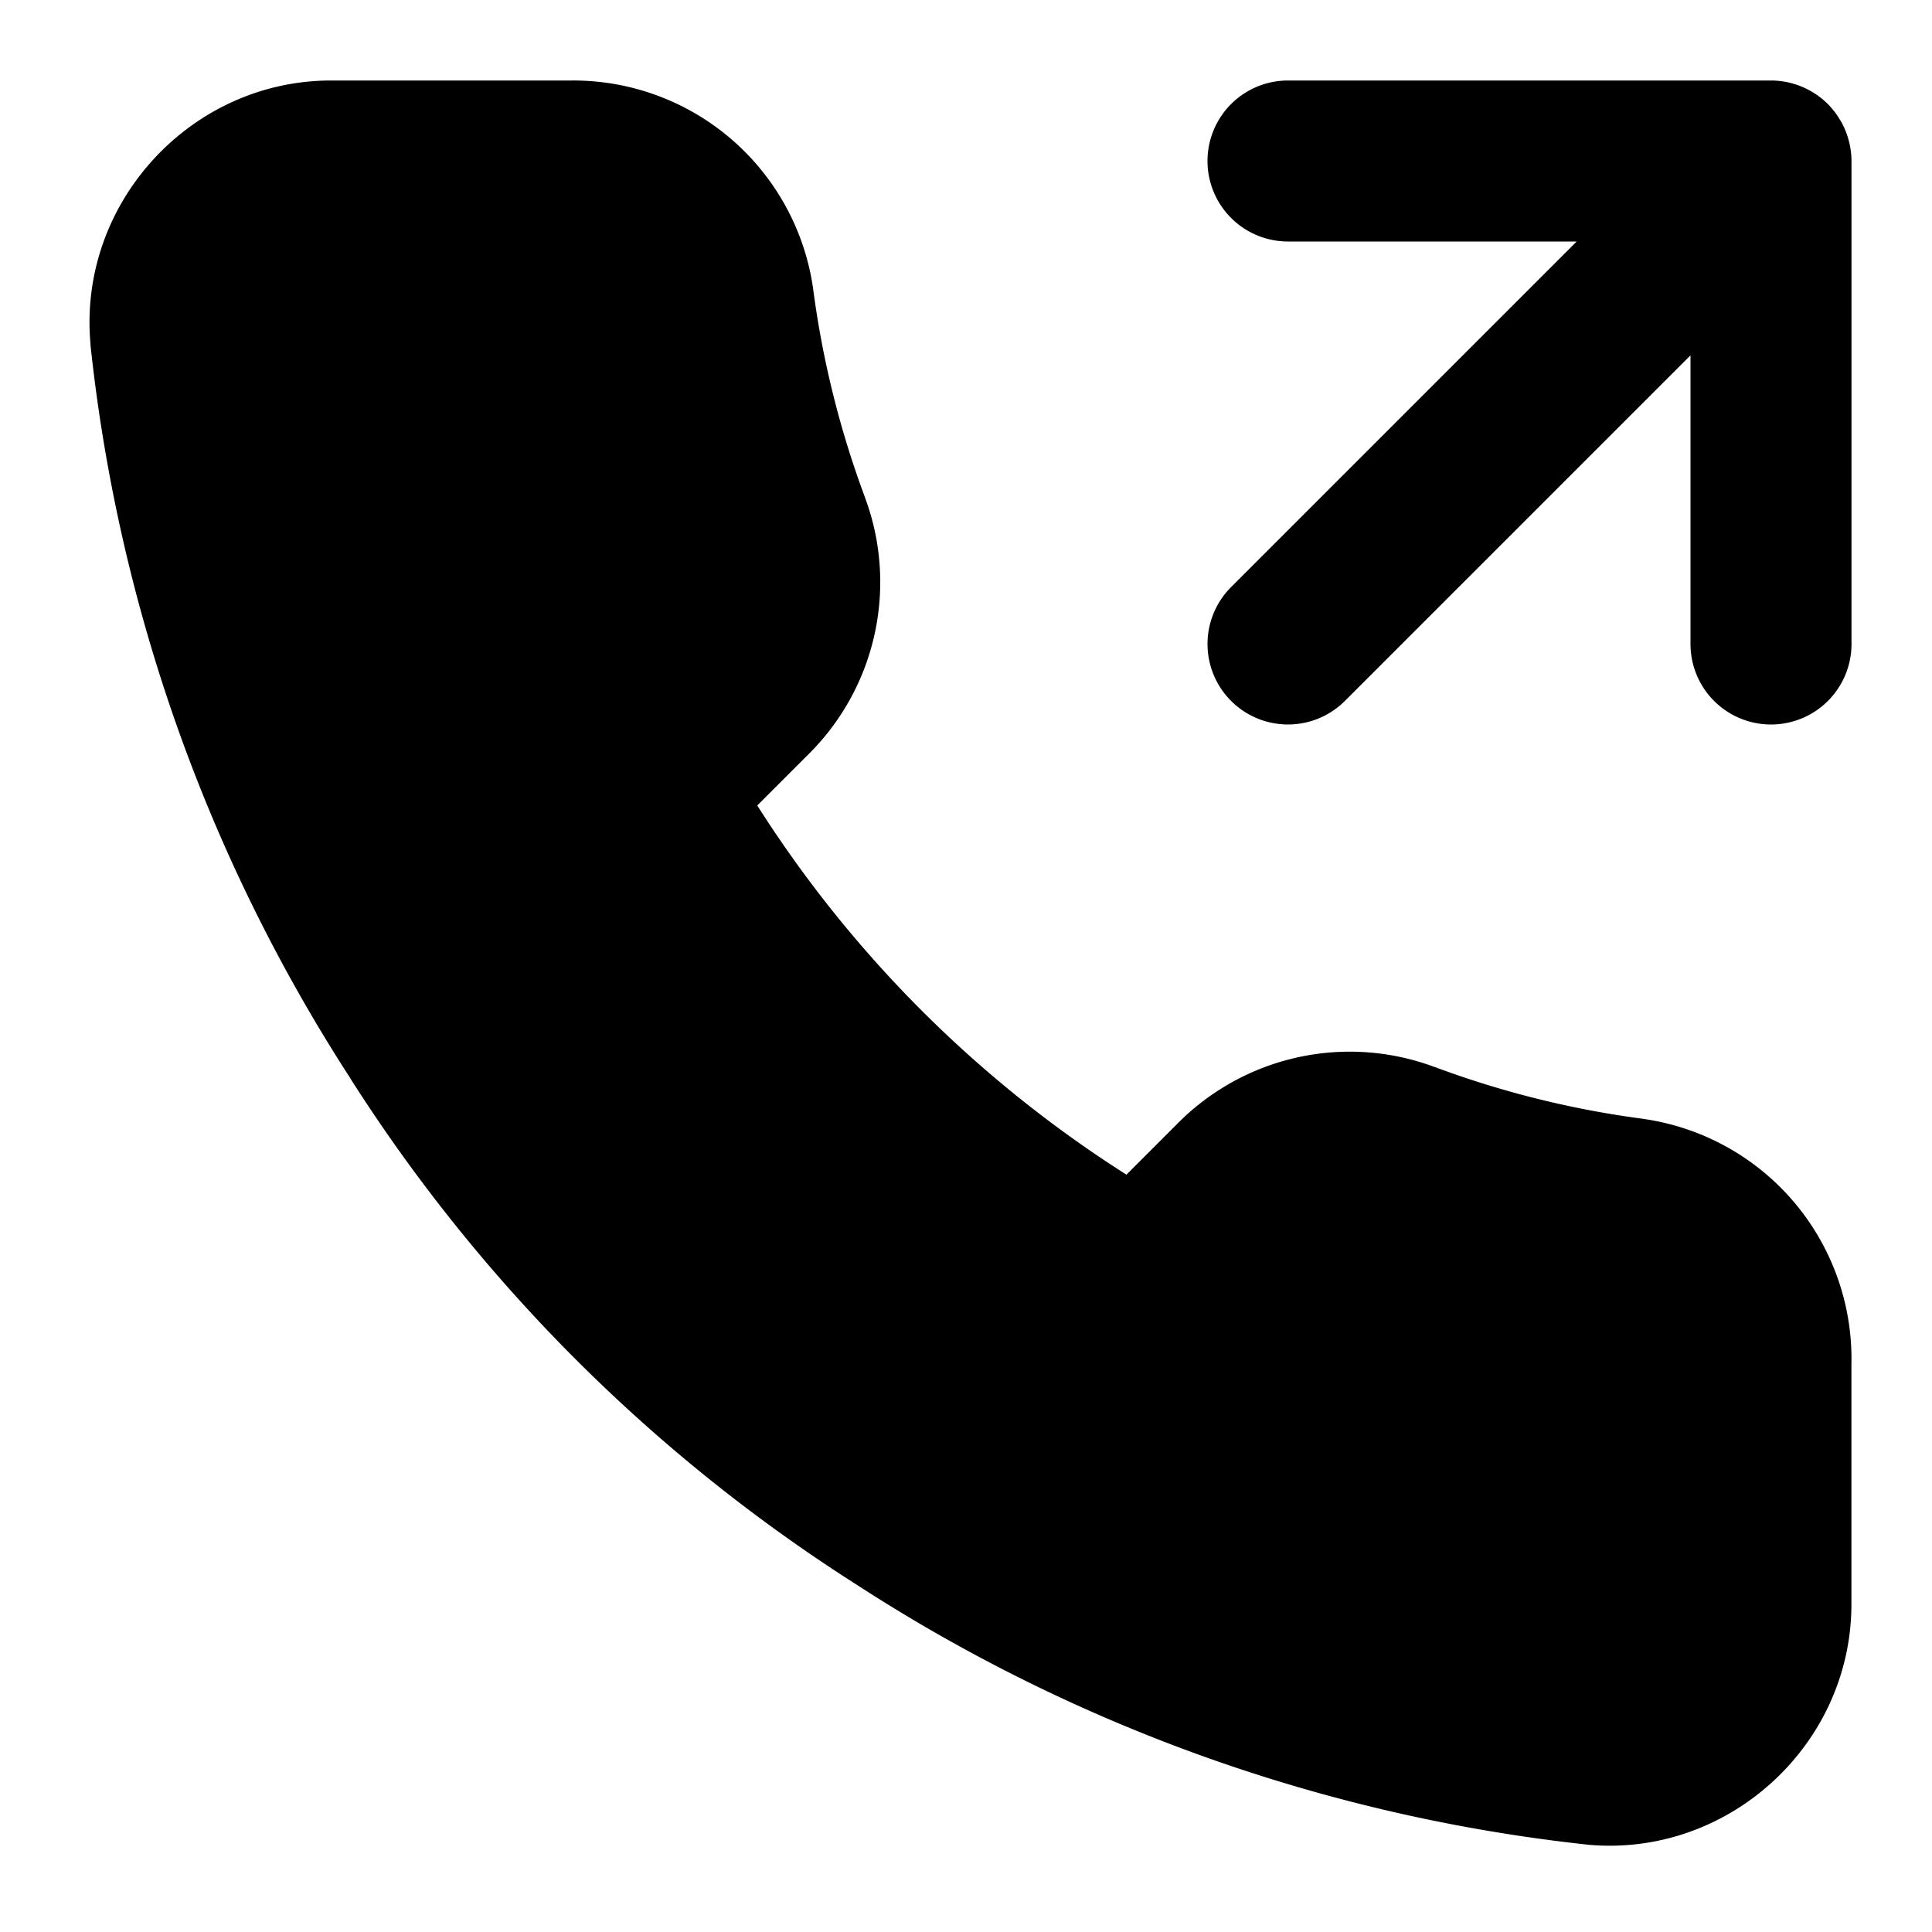 <svg xmlns="http://www.w3.org/2000/svg" width="24" height="24" viewBox="0 0 24 24">
  <path d="M16 1a1 1 0 0 0-1 1 1 1 0 0 0 1 1h3.586l-4.293 4.293a1 1 0 0 0 0 1.414 1 1 0 0 0 1.414 0L21 4.414V8a1 1 0 0 0 1 1 1 1 0 0 0 1-1V2a1 1 0 0 0-.031-.242l-.008-.03a1 1 0 0 0-.096-.228l-.006-.008a1 1 0 0 0-.152-.199 1 1 0 0 0-.207-.158A1 1 0 0 0 22 1Z"/>
  <path d="M4.11 1C2.362 1.002.967 2.53 1.124 4.27v.015a20.8 20.8 0 0 0 3.227 9.108v.002a20.5 20.5 0 0 0 6.302 6.298 20.8 20.8 0 0 0 9.059 3.221l.017.002c1.746.158 3.277-1.247 3.27-3v-2.97a3.01 3.01 0 0 0-2.58-3.046l-.01-.002a11.8 11.8 0 0 1-2.588-.644h-.002a3.01 3.01 0 0 0-3.164.676l-.004.004-.658.658a14.9 14.9 0 0 1-4.586-4.586l.658-.658.004-.004a3.01 3.01 0 0 0 .676-3.164v-.002A11.8 11.8 0 0 1 10.1 3.58 3.01 3.01 0 0 0 7.1 1Z"/>
</svg>
